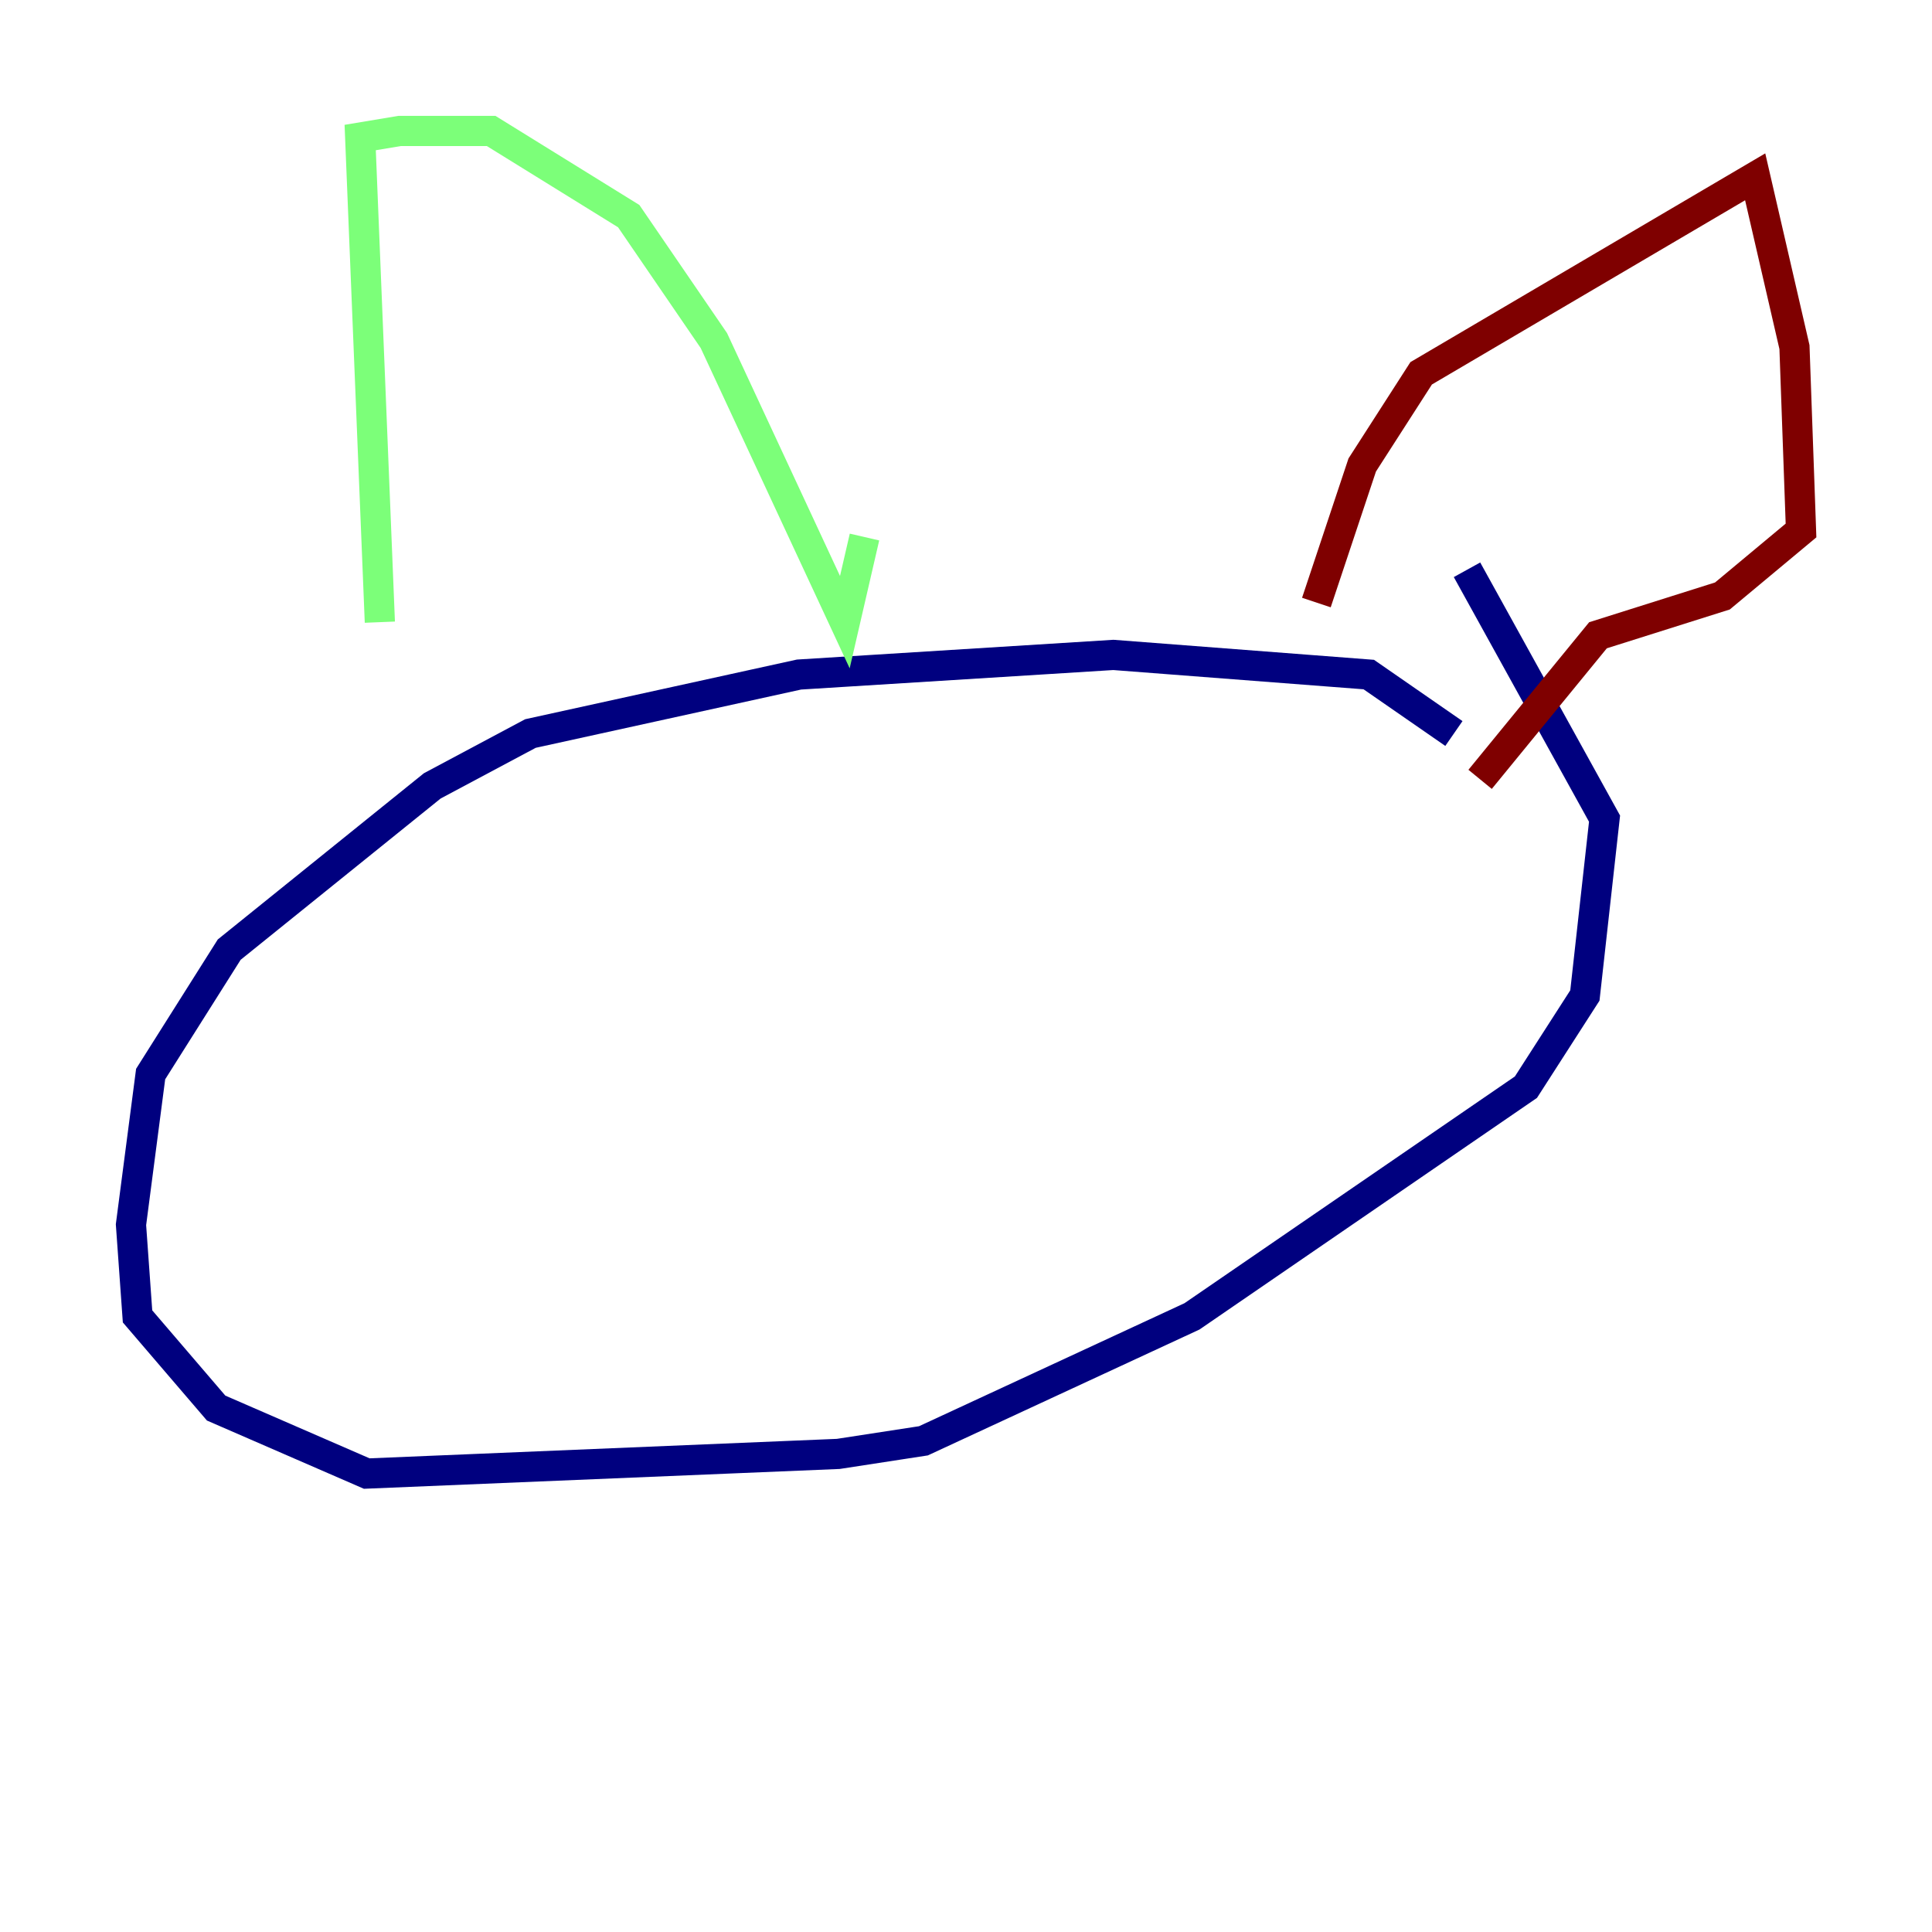 <?xml version="1.0" encoding="utf-8" ?>
<svg baseProfile="tiny" height="128" version="1.2" viewBox="0,0,128,128" width="128" xmlns="http://www.w3.org/2000/svg" xmlns:ev="http://www.w3.org/2001/xml-events" xmlns:xlink="http://www.w3.org/1999/xlink"><defs /><polyline fill="none" points="96.325,48.597 90.685,44.691 73.763,43.39 52.936,44.691 35.146,48.597 28.637,52.068 15.186,62.915 9.98,71.159 8.678,81.139 9.112,87.214 14.319,93.288 24.298,97.627 55.539,96.325 61.18,95.458 78.969,87.214 101.098,72.027 105.003,65.953 106.305,54.237 97.193,37.749" stroke="#00007f" stroke-width="2" /><polyline fill="none" points="25.166,41.22 23.864,9.112 26.468,8.678 32.542,8.678 41.654,14.319 47.295,22.563 55.973,41.22 57.275,35.58" stroke="#7cff79" stroke-width="2" /><polyline fill="none" points="87.214,39.919 90.251,30.807 94.156,24.732 116.285,11.715 118.888,22.997 119.322,35.146 114.115,39.485 105.871,42.088 98.061,51.634" stroke="#7f0000" stroke-width="2" /></svg>